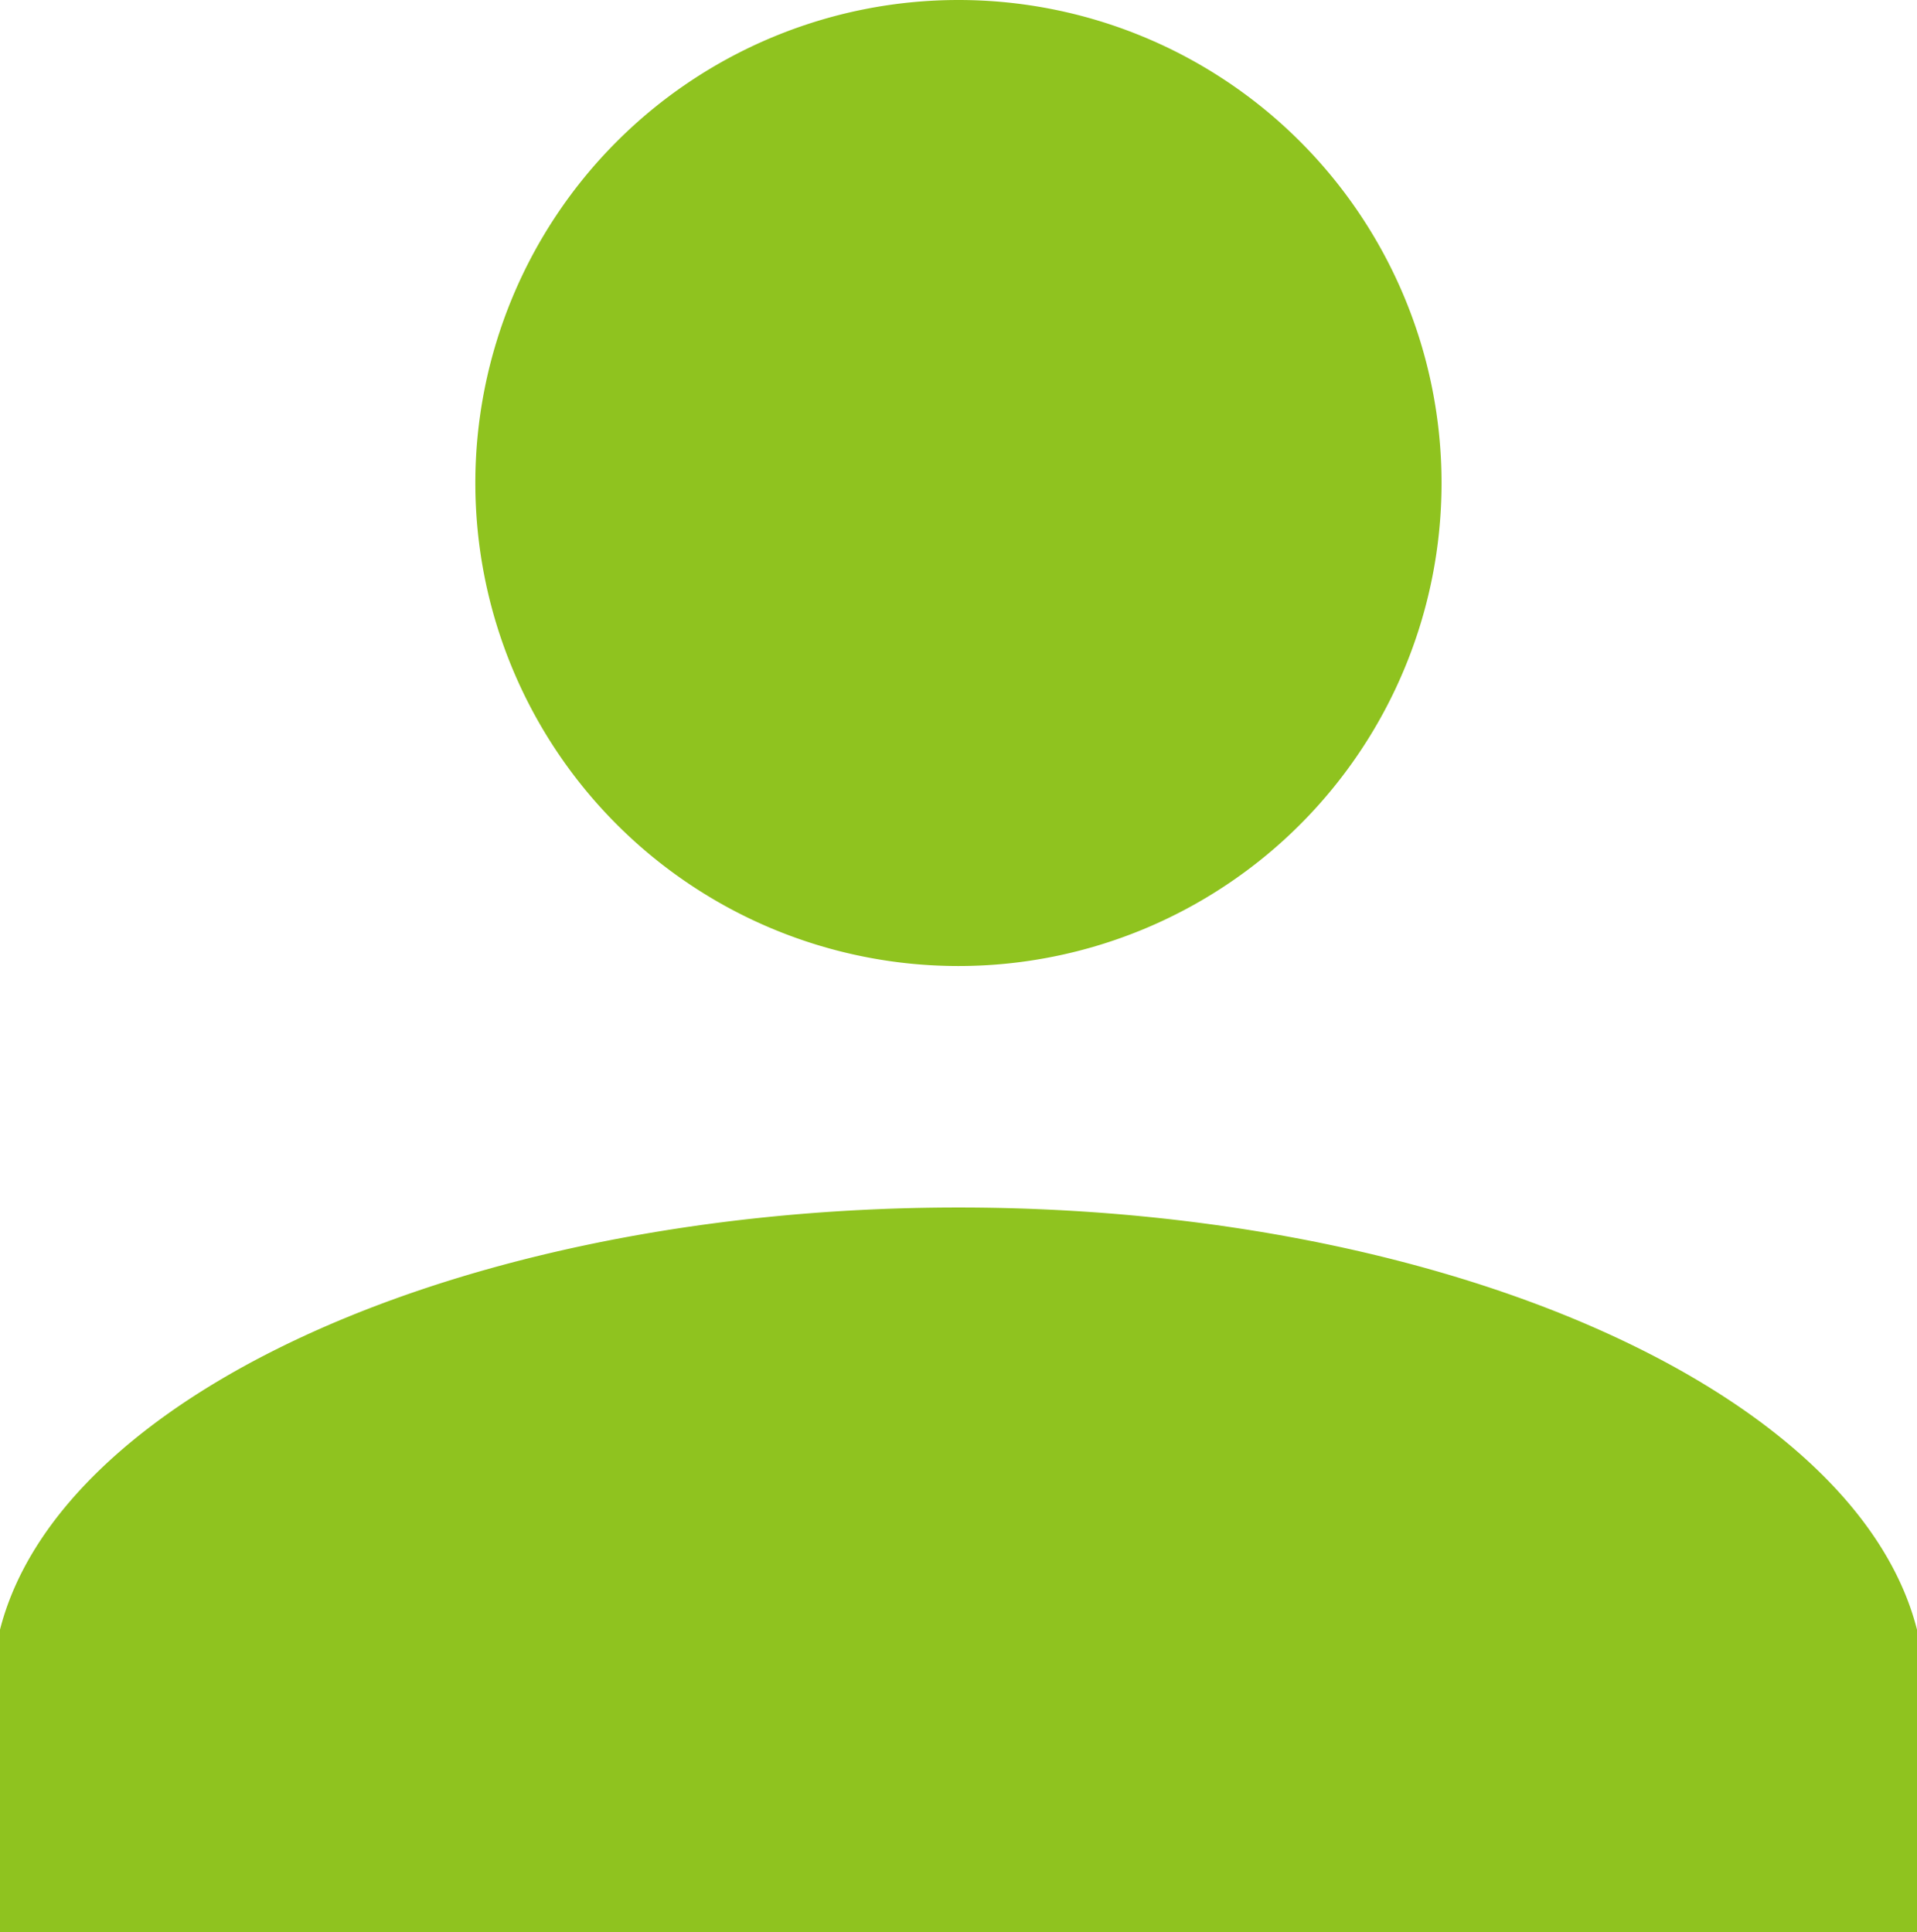 <svg xmlns="http://www.w3.org/2000/svg" xmlns:xlink="http://www.w3.org/1999/xlink" width="249" height="251" viewBox="0 0 249 251">
  <rect x="0" y="0" width="249" height="251" fill="#333333" stroke="none"/>
  <defs>
    <clipPath id="clip-Artboard_3">
      <rect width="249" height="251"/>
    </clipPath>
  </defs>
  <g id="Artboard_3" data-name="Artboard – 3" clip-path="url(#clip-Artboard_3)">
    <rect width="249" height="251" fill="#fff"/>
    <path id="Union_45" data-name="Union 45" d="M0,605v-31.37c0-34.521,56.474-62.758,125.5-62.758S251,539.108,251,573.629V605ZM62.743,416.757A62.75,62.75,0,1,1,125.5,479.5,62.756,62.756,0,0,1,62.743,416.757Z" transform="translate(-1 -354)" fill="#8fc31f"/>
  </g>
</svg>
